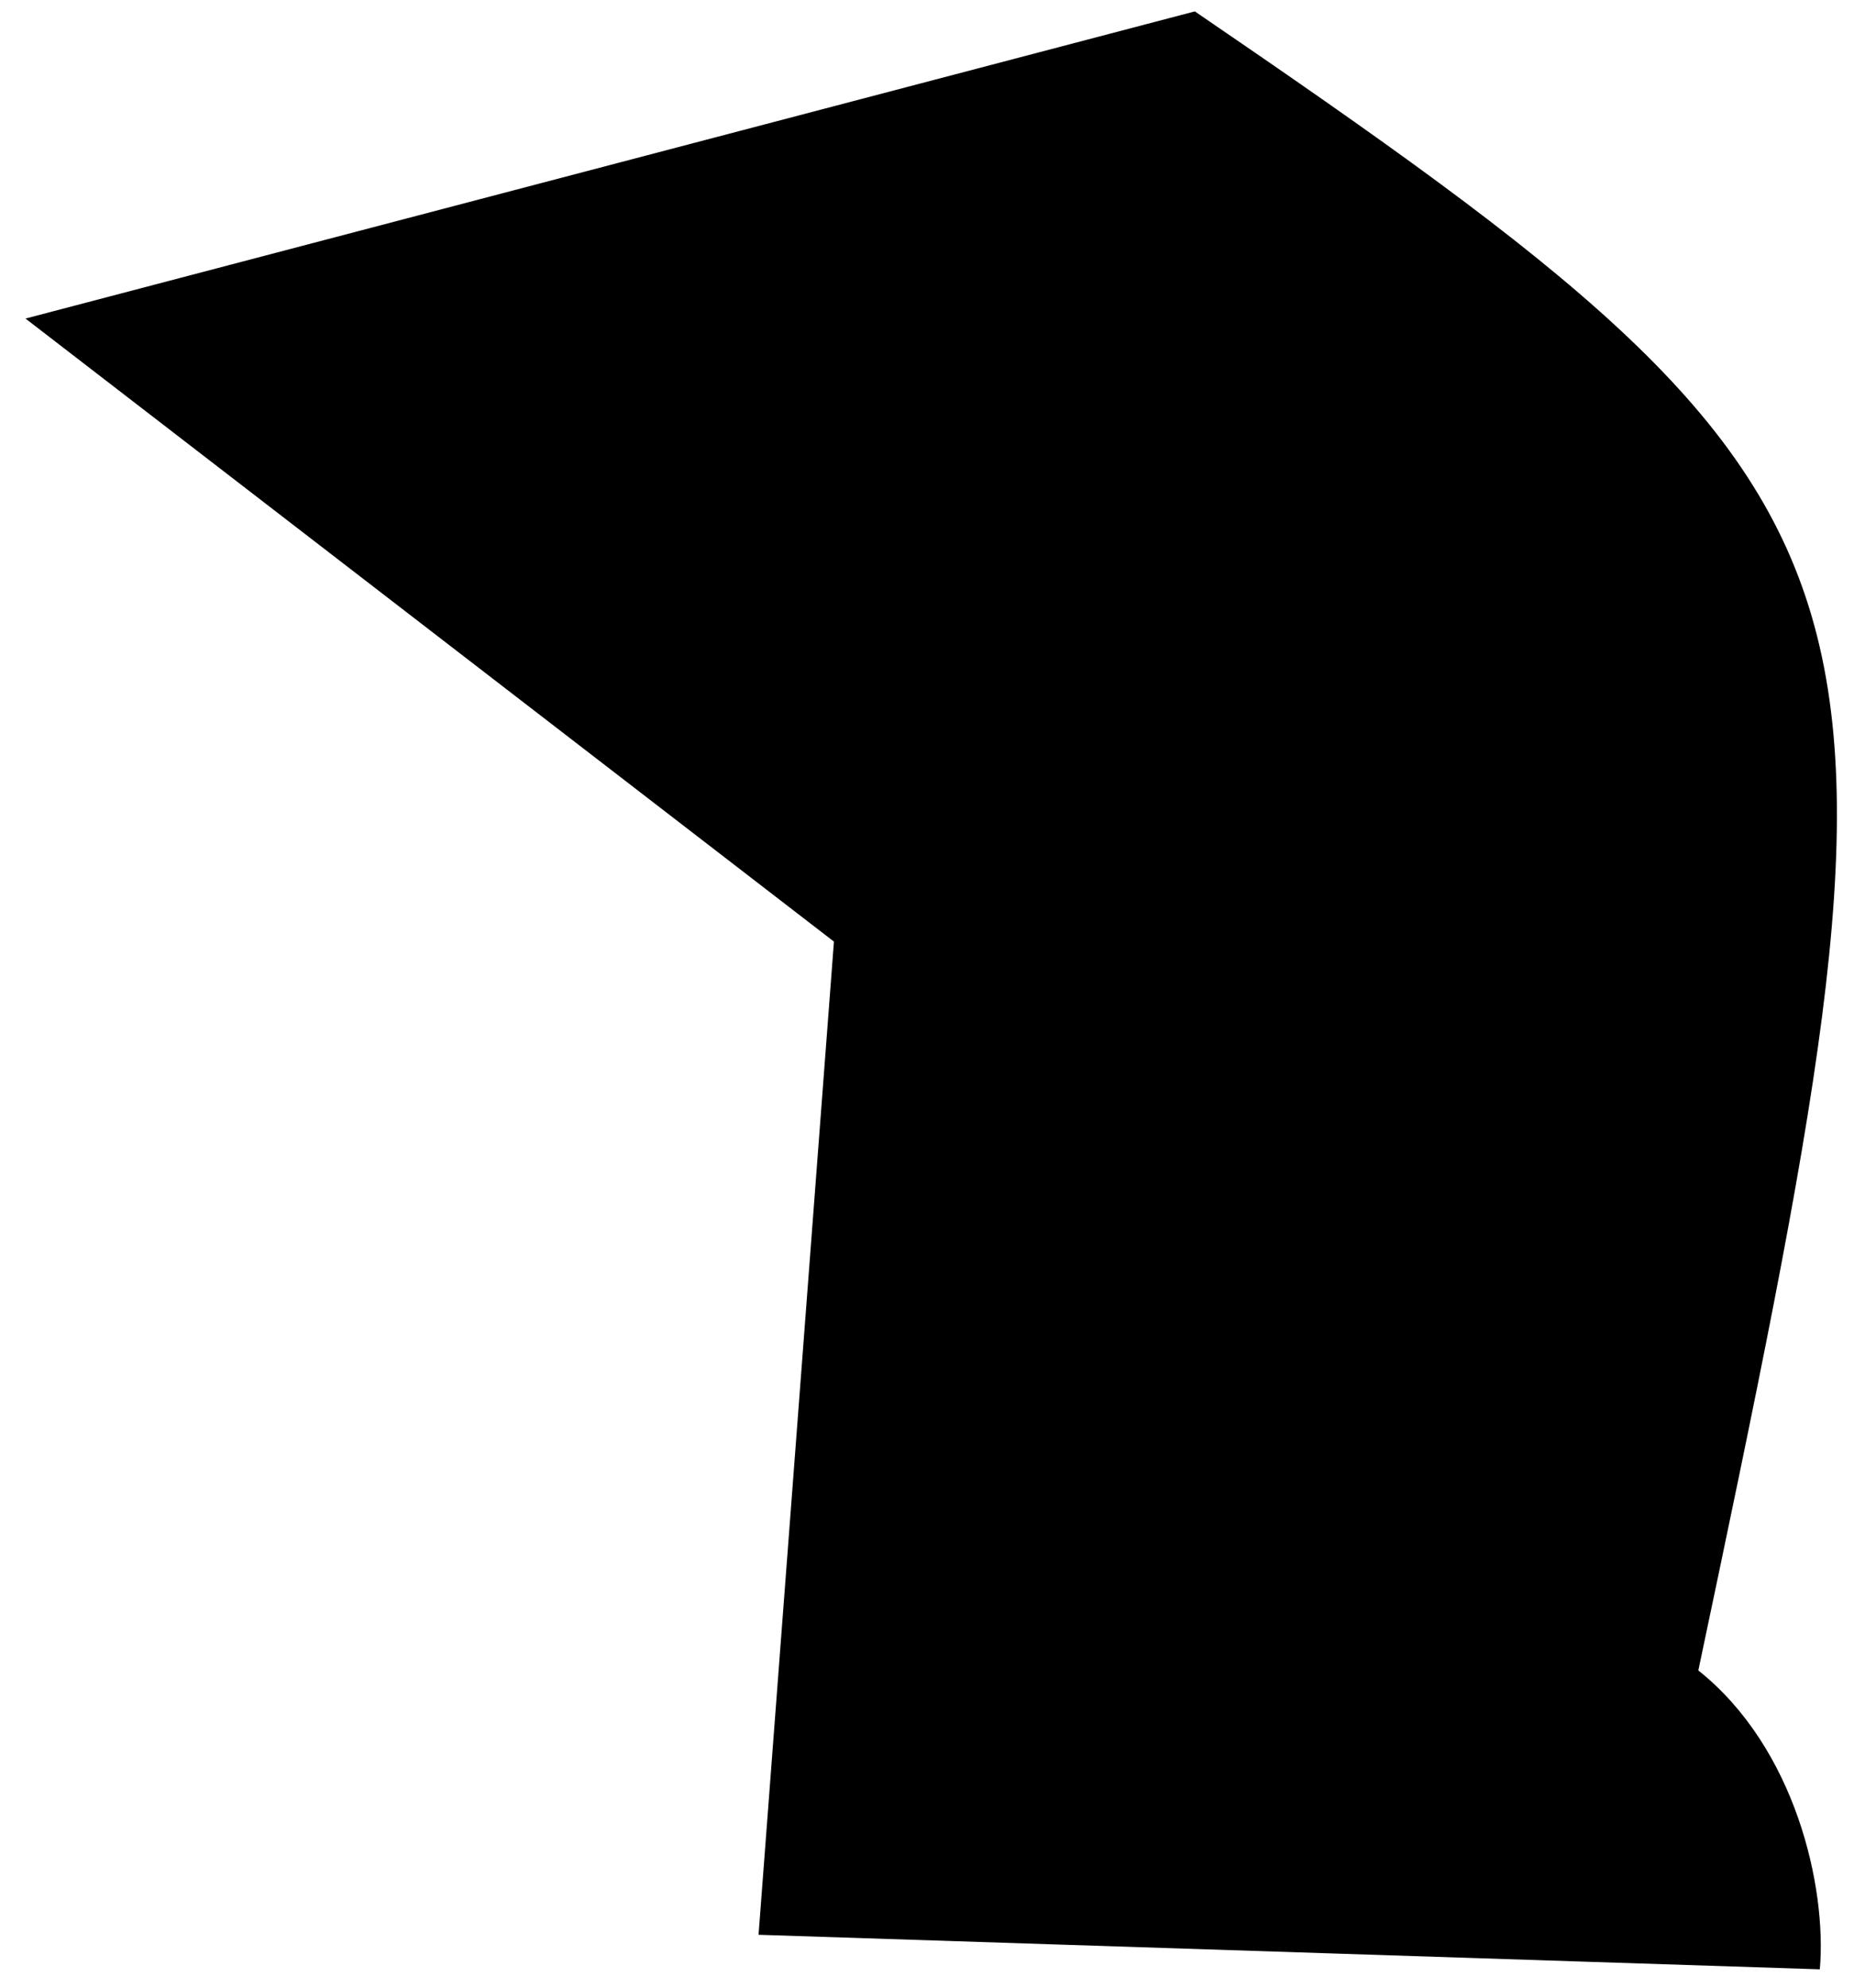 <svg width="56" height="60" viewBox="0 0 56 60" fill="none" xmlns="http://www.w3.org/2000/svg">
<path fill-rule="evenodd" clip-rule="evenodd" d="M0.77 9.616L36.09 0.344C58.469 15.616 58.331 17.08 51.298 50.424C54.233 52.759 55.182 56.967 54.968 59.446L22.912 58.403L25.189 28.423L0.77 9.616Z" fill="black"/>
</svg>
